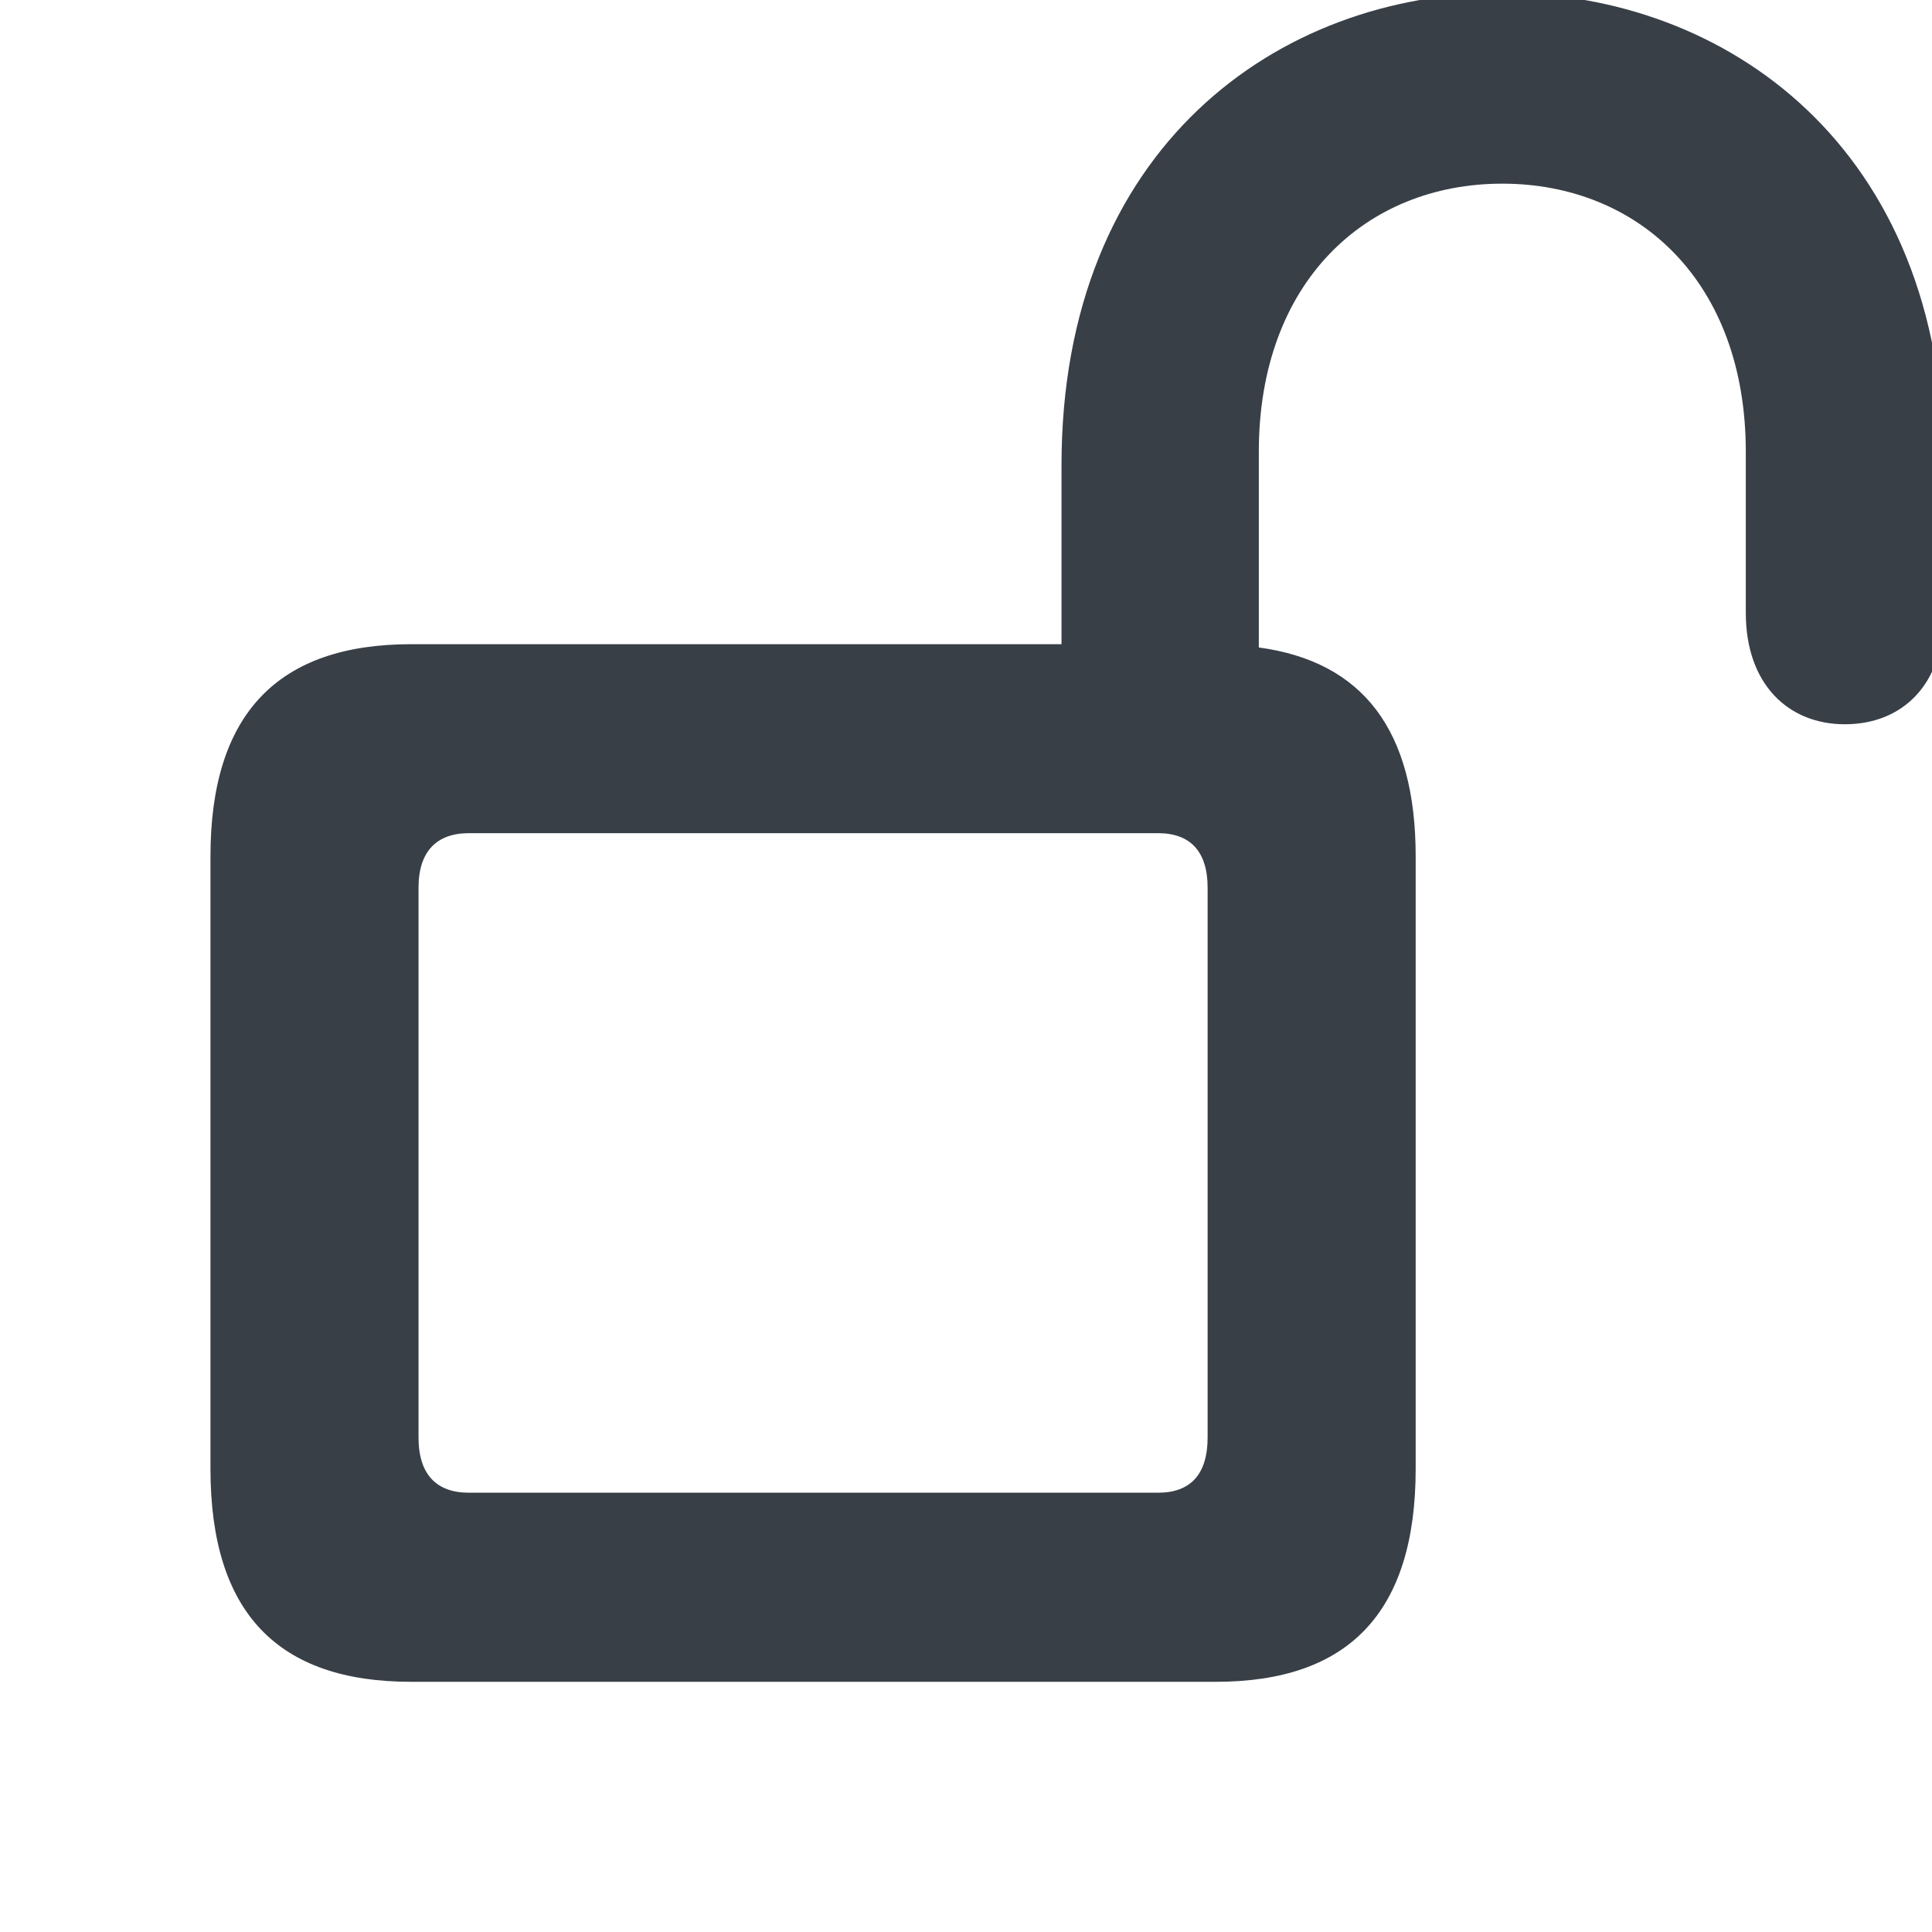 <svg width="16" height="16" viewBox="0 0 16 16" fill="none" xmlns="http://www.w3.org/2000/svg">
<g clip-path="url(#clip0_4261_3109)">
<path d="M3.404 13.928H10.069C11.163 13.928 11.724 13.36 11.724 12.164V7.092C11.724 6.046 11.286 5.479 10.425 5.362V3.742C10.425 2.334 11.313 1.521 12.441 1.521C13.569 1.521 14.458 2.334 14.458 3.742V5.075C14.458 5.67 14.813 5.998 15.278 5.998C15.743 5.998 16.099 5.684 16.099 5.075V3.852C16.099 1.22 14.294 -0.059 12.441 -0.059C10.589 -0.059 8.791 1.22 8.791 3.852V5.335H3.404C2.304 5.335 1.743 5.909 1.743 7.092V12.164C1.743 13.36 2.304 13.928 3.404 13.928ZM3.883 12.362C3.616 12.362 3.466 12.212 3.466 11.904V7.352C3.466 7.051 3.616 6.9 3.883 6.9H9.591C9.857 6.9 10.001 7.051 10.001 7.352V11.904C10.001 12.212 9.857 12.362 9.591 12.362H3.883Z" fill="#383F47"/>
</g>
<defs>
<clipPath id="clip0_4261_3109">
<rect width="16" height="16" fill="white"/>
</clipPath>
</defs>
</svg>
